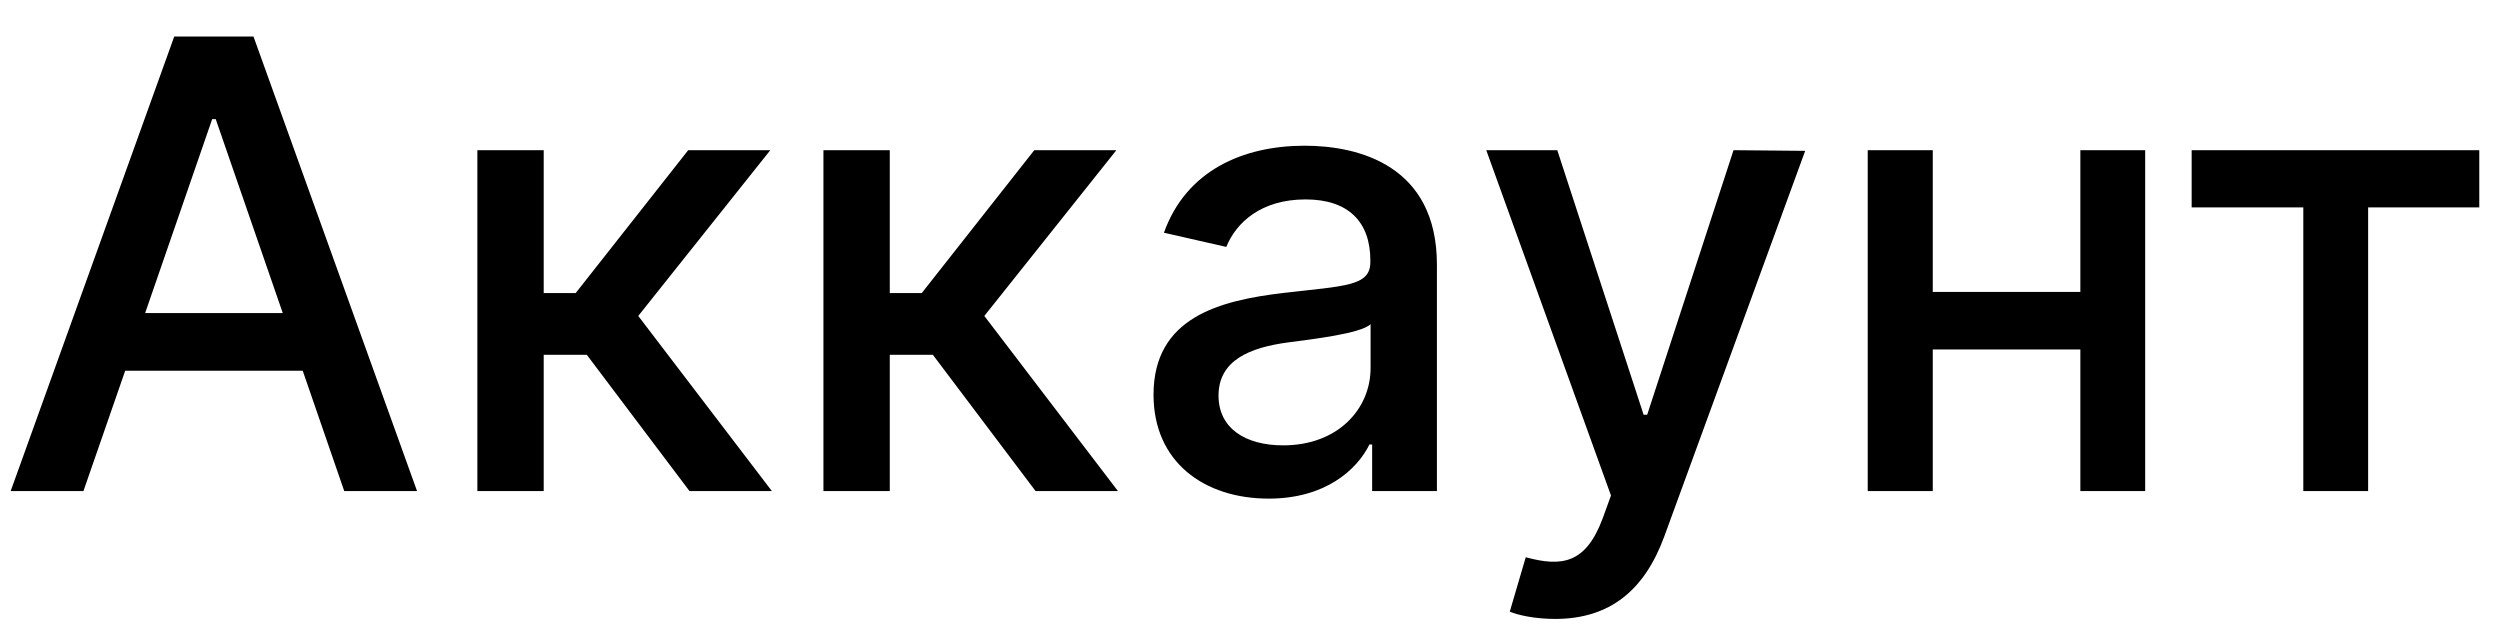 <svg width="56" height="14" viewBox="0 0 56 14" fill="none" xmlns="http://www.w3.org/2000/svg">
<path d="M1.869 11L2.804 8.305H6.781L7.711 11H9.342L5.678 0.818H3.903L0.239 11H1.869ZM3.251 7.013L4.753 2.668H4.832L6.334 7.013H3.251ZM10.693 11H12.179V7.947H13.144L15.445 11H17.29L14.297 7.077L17.255 3.364H15.416L12.895 6.565H12.179V3.364H10.693V11ZM18.445 11H19.931V7.947H20.896L23.197 11H25.042L22.049 7.077L25.007 3.364H23.168L20.647 6.565H19.931V3.364H18.445V11ZM28.419 11.169C29.682 11.169 30.393 10.528 30.676 9.956H30.736V11H32.187V5.929C32.187 3.707 30.437 3.264 29.224 3.264C27.842 3.264 26.569 3.821 26.072 5.213L27.469 5.531C27.688 4.989 28.245 4.467 29.244 4.467C30.204 4.467 30.696 4.969 30.696 5.835V5.869C30.696 6.411 30.139 6.401 28.767 6.56C27.32 6.729 25.839 7.107 25.839 8.842C25.839 10.344 26.967 11.169 28.419 11.169ZM28.742 9.976C27.902 9.976 27.295 9.598 27.295 8.862C27.295 8.067 28.001 7.783 28.861 7.669C29.344 7.604 30.487 7.475 30.701 7.261V8.246C30.701 9.151 29.98 9.976 28.742 9.976ZM34.834 13.864C36.061 13.864 36.837 13.222 37.279 12.019L40.436 3.379L38.831 3.364L36.897 9.29H36.817L34.883 3.364H33.292L36.086 11.099L35.902 11.607C35.525 12.621 34.992 12.705 34.177 12.482L33.819 13.7C33.998 13.779 34.386 13.864 34.834 13.864ZM43.294 3.364H41.837V11H43.294V7.828H46.6V11H48.052V3.364H46.6V6.54H43.294V3.364ZM49.093 4.646H51.594V11H53.046V4.646H55.536V3.364H49.093V4.646Z" fill="black"/>
</svg>
